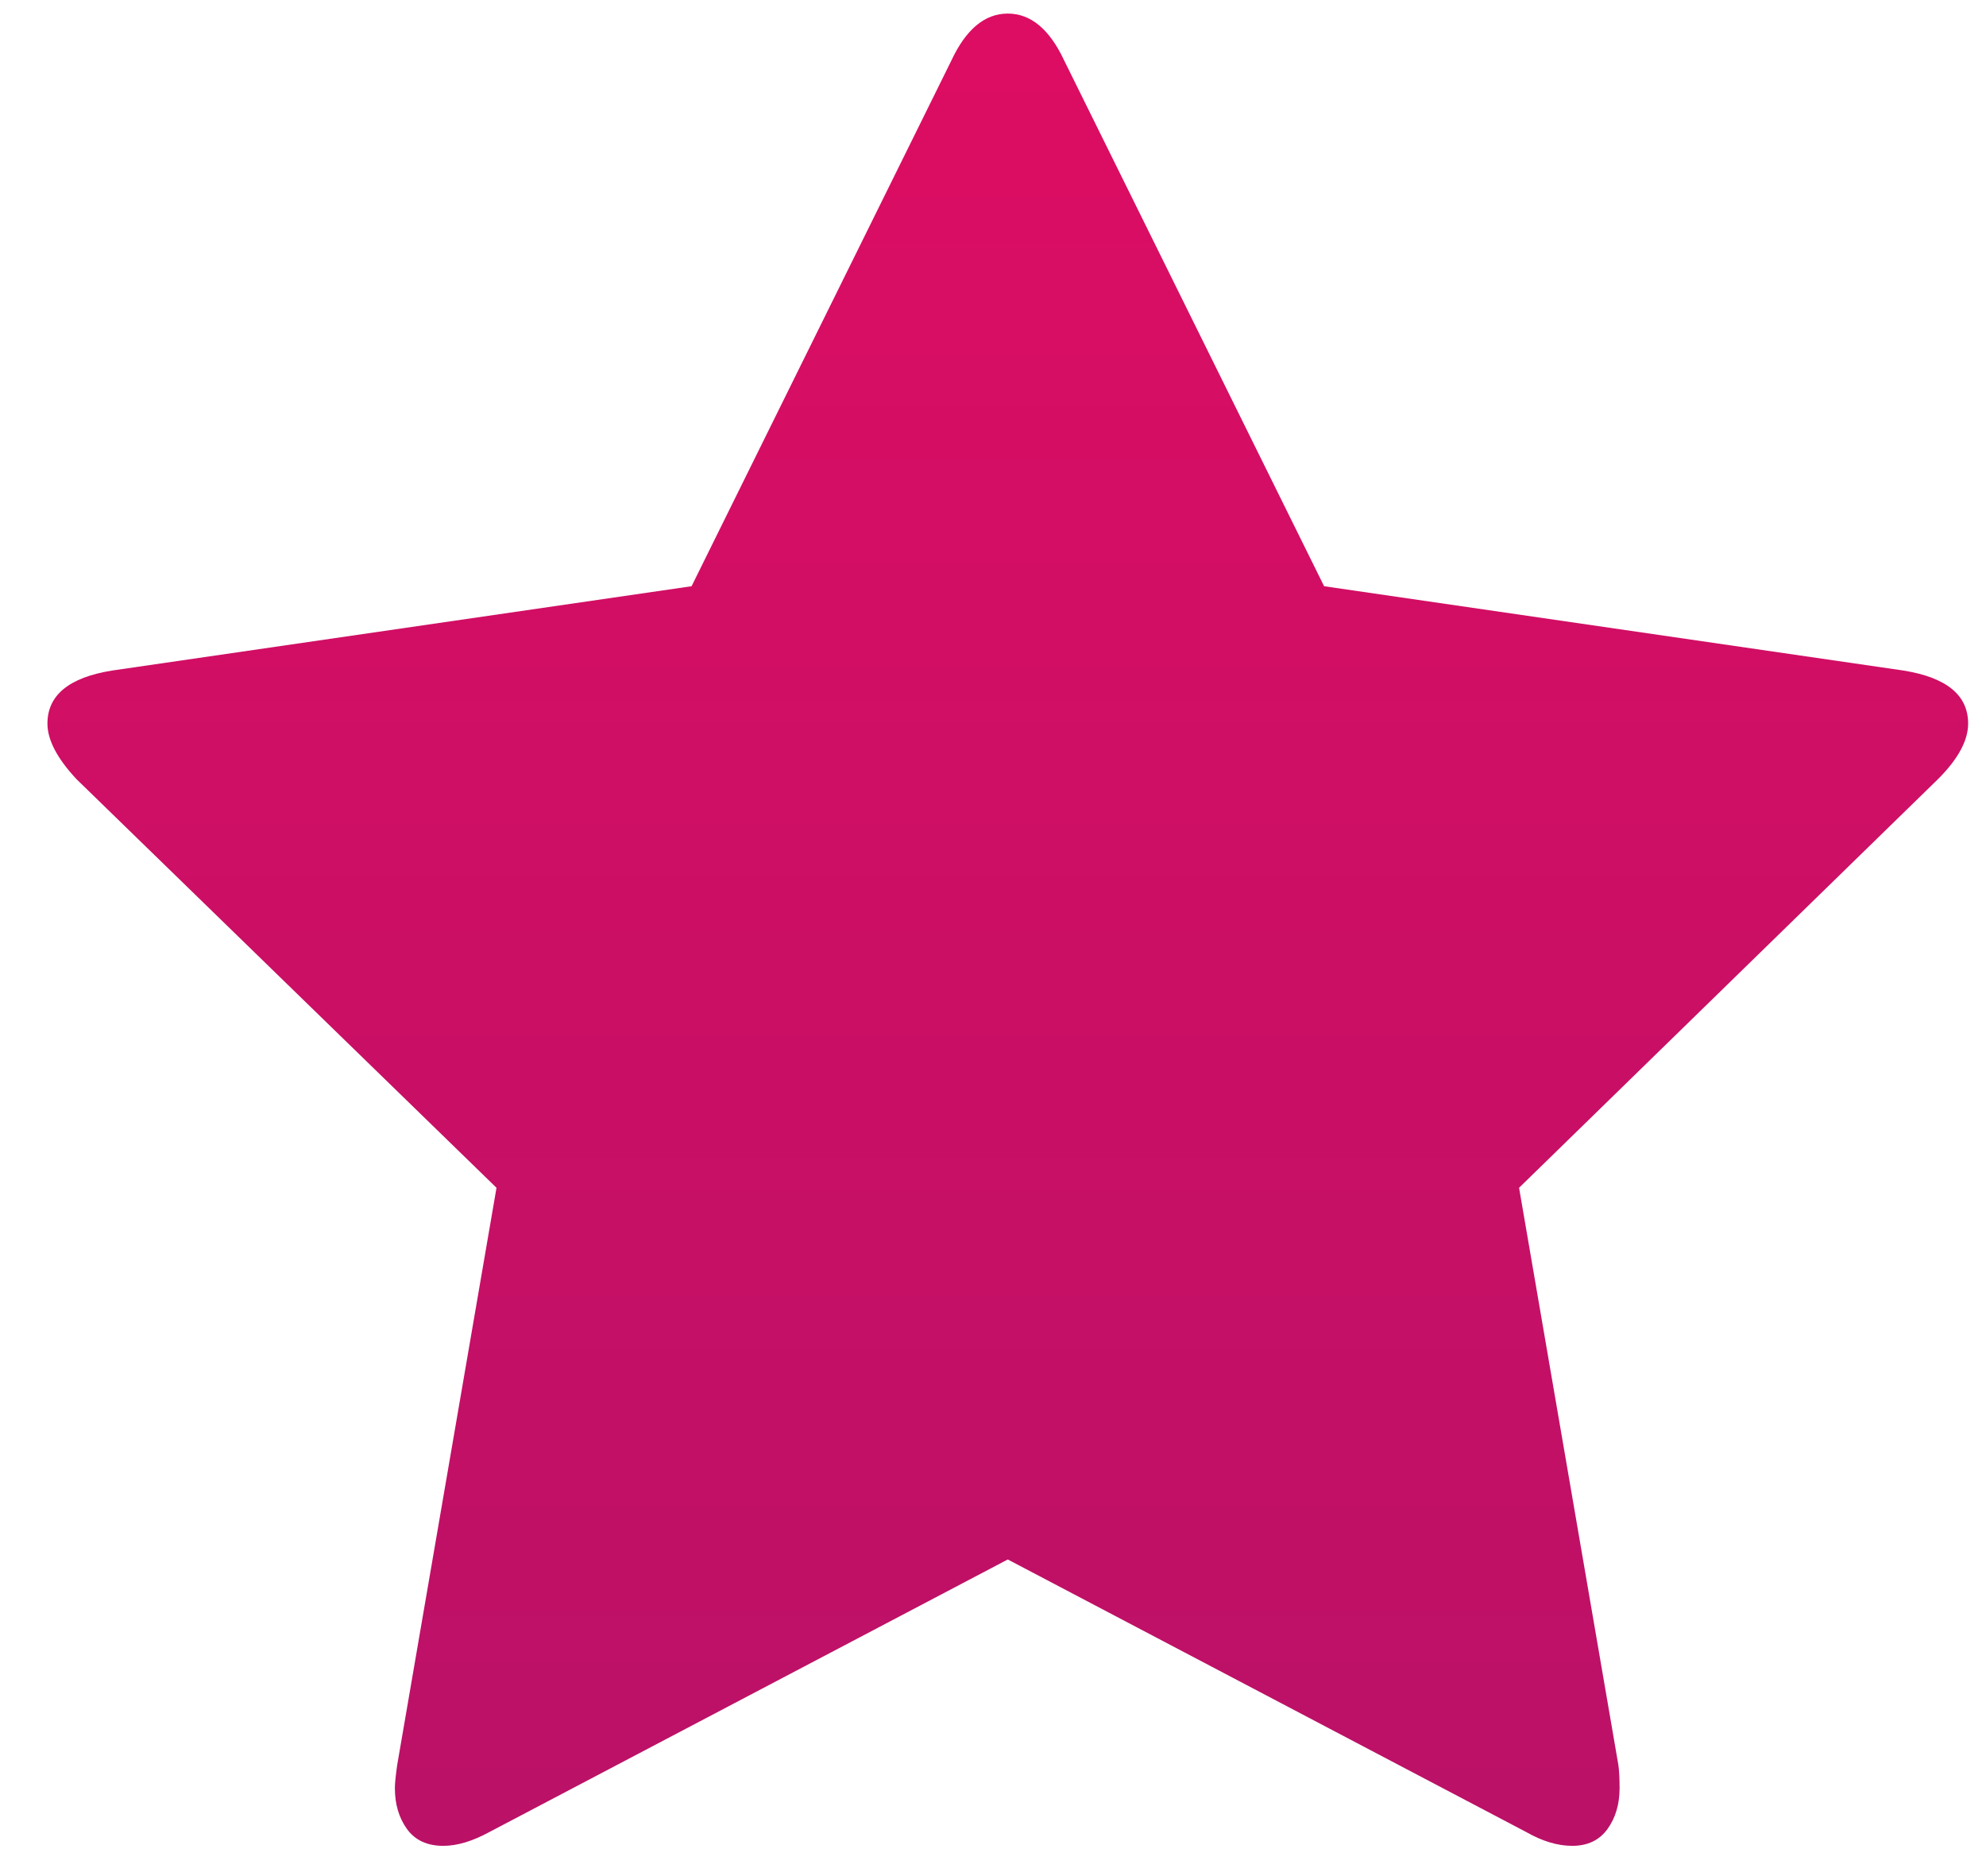 <svg width="18" height="17" viewBox="0 0 18 17" fill="none" xmlns="http://www.w3.org/2000/svg">
<path d="M17.838 6.557C17.838 6.71 17.747 6.878 17.566 7.059L13.768 10.763L14.668 15.993C14.675 16.042 14.679 16.112 14.679 16.203C14.679 16.349 14.642 16.473 14.569 16.574C14.496 16.675 14.389 16.726 14.25 16.726C14.117 16.726 13.978 16.684 13.831 16.6L9.134 14.131L4.437 16.6C4.283 16.684 4.144 16.726 4.018 16.726C3.872 16.726 3.762 16.675 3.689 16.574C3.616 16.473 3.579 16.349 3.579 16.203C3.579 16.161 3.586 16.091 3.6 15.993L4.5 10.763L0.692 7.059C0.517 6.871 0.43 6.704 0.43 6.557C0.43 6.299 0.625 6.139 1.016 6.076L6.268 5.312L8.621 0.552C8.754 0.266 8.925 0.123 9.134 0.123C9.343 0.123 9.514 0.266 9.647 0.552L12.001 5.312L17.252 6.076C17.643 6.139 17.838 6.299 17.838 6.557Z" fill="url(#paint0_linear_160_381)"/>
<defs>
<linearGradient id="paint0_linear_160_381" x1="9.134" y1="16.726" x2="9.134" y2="0.123" gradientUnits="userSpaceOnUse">
<stop stop-color="#BA1167"/>
<stop offset="1" stop-color="#DD0D63"/>
</linearGradient>
</defs>
</svg>
